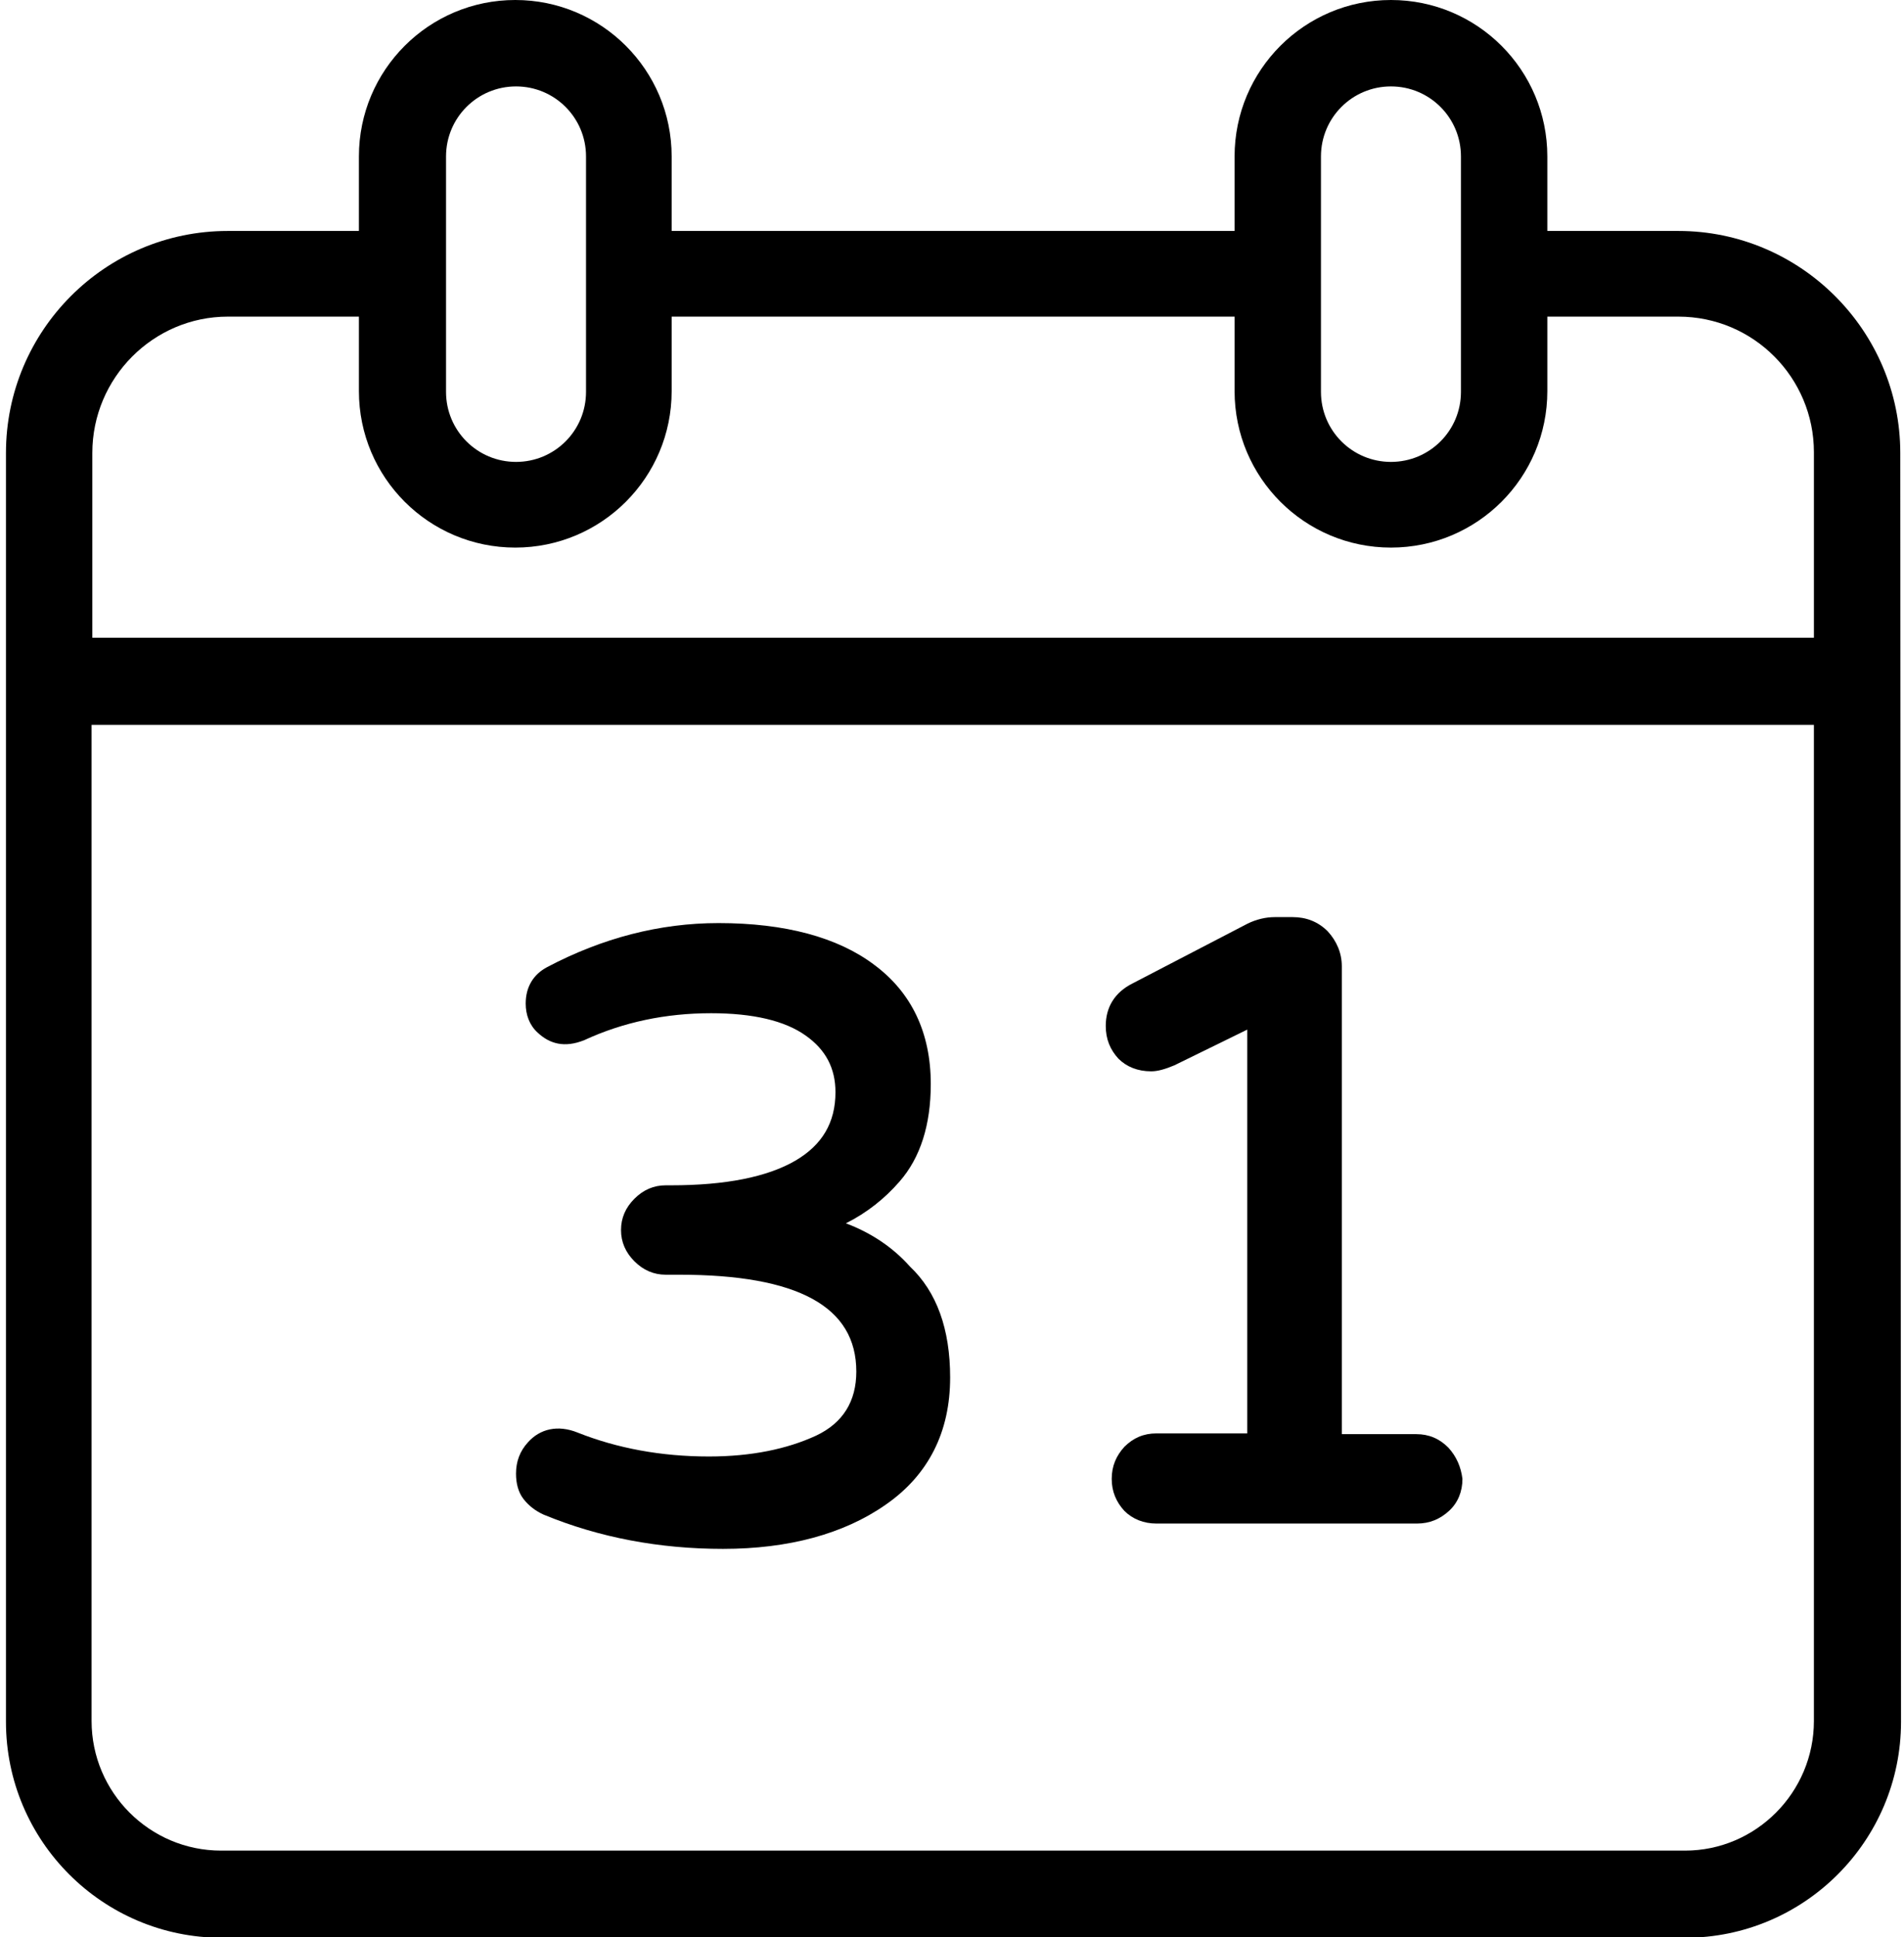 <svg xmlns="http://www.w3.org/2000/svg" viewBox="0 0 255.7 260">
<g fill="CurrentColor">
	<path d="M255.2,60.8c0-16.4-13.4-29.8-29.8-29.8h-17.6V21c0-11.6-9.4-21-21-21c-11.6,0-21,9.4-21,21v10H90.2V21
		c0-11.6-9.4-21-21-21c-11.6,0-21,9.4-21,21v10H30.6c-16.5,0-29.8,13.4-29.8,29.8l0,170.3c0,16,13,29,29,29h196.5c16,0,29-13,29-29
		L255.2,60.8z M177.4,21c0-5.2,4.2-9.4,9.4-9.4c5.2,0,9.4,4.2,9.4,9.4v31.6c0,5.2-4.2,9.4-9.4,9.4c-5.2,0-9.4-4.2-9.4-9.4V21z
		 M59.9,21c0-5.2,4.2-9.4,9.4-9.4c5.2,0,9.4,4.2,9.4,9.4v31.6c0,5.2-4.2,9.4-9.4,9.4c-5.2,0-9.4-4.2-9.4-9.4V21z M30.6,42.5h17.6v10
		c0,11.6,9.4,21,21,21c11.6,0,21-9.4,21-21v-10h75.6v10c0,11.6,9.4,21,21,21c11.6,0,21-9.4,21-21v-10h17.6
		c10.1,0,18.2,8.2,18.2,18.2v24.9H12.4V60.8C12.4,50.7,20.6,42.5,30.6,42.5z M226.3,248.4H29.7c-9.6,0-17.4-7.8-17.4-17.4V97.3
		h231.3V231C243.6,240.6,235.8,248.4,226.3,248.4z"></path>
	<path d="M113.6,164.2c2.8-1.4,5.2-3.3,7.2-5.6c2.8-3.2,4.2-7.6,4.2-13.1c0-6.9-2.6-12.3-7.6-16c-4.9-3.7-12-5.6-20.9-5.6
		c-7.9,0-15.6,2-23,5.9c-1.9,1-2.9,2.7-2.9,4.9c0,1.5,0.5,2.9,1.6,3.9c1.6,1.5,3.6,2.1,6.3,1c5.2-2.4,10.9-3.6,17-3.6
		c5.6,0,9.9,1,12.7,3c2.7,1.9,4,4.4,4,7.6c0,4.1-1.8,7.1-5.4,9.2c-3.8,2.2-9.4,3.3-16.7,3.3h-0.7c-1.6,0-3,0.6-4.2,1.8
		c-1.2,1.2-1.8,2.6-1.8,4.2c0,1.6,0.6,3,1.8,4.2c1.2,1.2,2.6,1.8,4.2,1.8h1.8c16,0,23.8,4.3,23.8,13c0,4-1.8,6.9-5.4,8.6
		c-3.9,1.8-8.7,2.8-14.4,2.8c-6.4,0-12.3-1.1-17.6-3.2c-2.7-1.1-5.1-0.5-6.7,1.3c-1.1,1.2-1.6,2.6-1.6,4.2c0,1.3,0.3,2.5,1,3.4
		c0.7,0.9,1.6,1.6,2.7,2.1c7.5,3.1,15.6,4.6,24.1,4.6c8.8,0,16.2-2,21.8-5.9c5.8-4,8.7-9.8,8.7-17.1c0-6.5-1.8-11.5-5.4-14.9
		C119.8,167.3,116.8,165.4,113.6,164.2z"></path>
	<path d="M194.5,194.3c-1.2-1.2-2.6-1.8-4.3-1.8h-10v-62.8c0-1.8-0.7-3.4-1.9-4.7c-1.3-1.3-2.9-1.9-4.7-1.9h-2.4
		c-1.2,0-2.5,0.3-3.7,0.9l-15.4,8c-2.4,1.2-3.6,3.2-3.6,5.7c0,1.8,0.6,3.2,1.7,4.4c1.1,1.1,2.6,1.7,4.4,1.7c0.9,0,1.9-0.3,3.1-0.8
		l9.8-4.8v54.2h-12.2c-1.7,0-3.1,0.6-4.3,1.8c-1.1,1.2-1.7,2.6-1.7,4.3c0,1.7,0.6,3.1,1.7,4.3c1.1,1.1,2.6,1.7,4.3,1.7h35
		c1.7,0,3.1-0.6,4.3-1.7c1.2-1.1,1.8-2.6,1.8-4.3C196.2,196.9,195.6,195.5,194.5,194.3L194.5,194.3z"></path>
</g>
</svg>